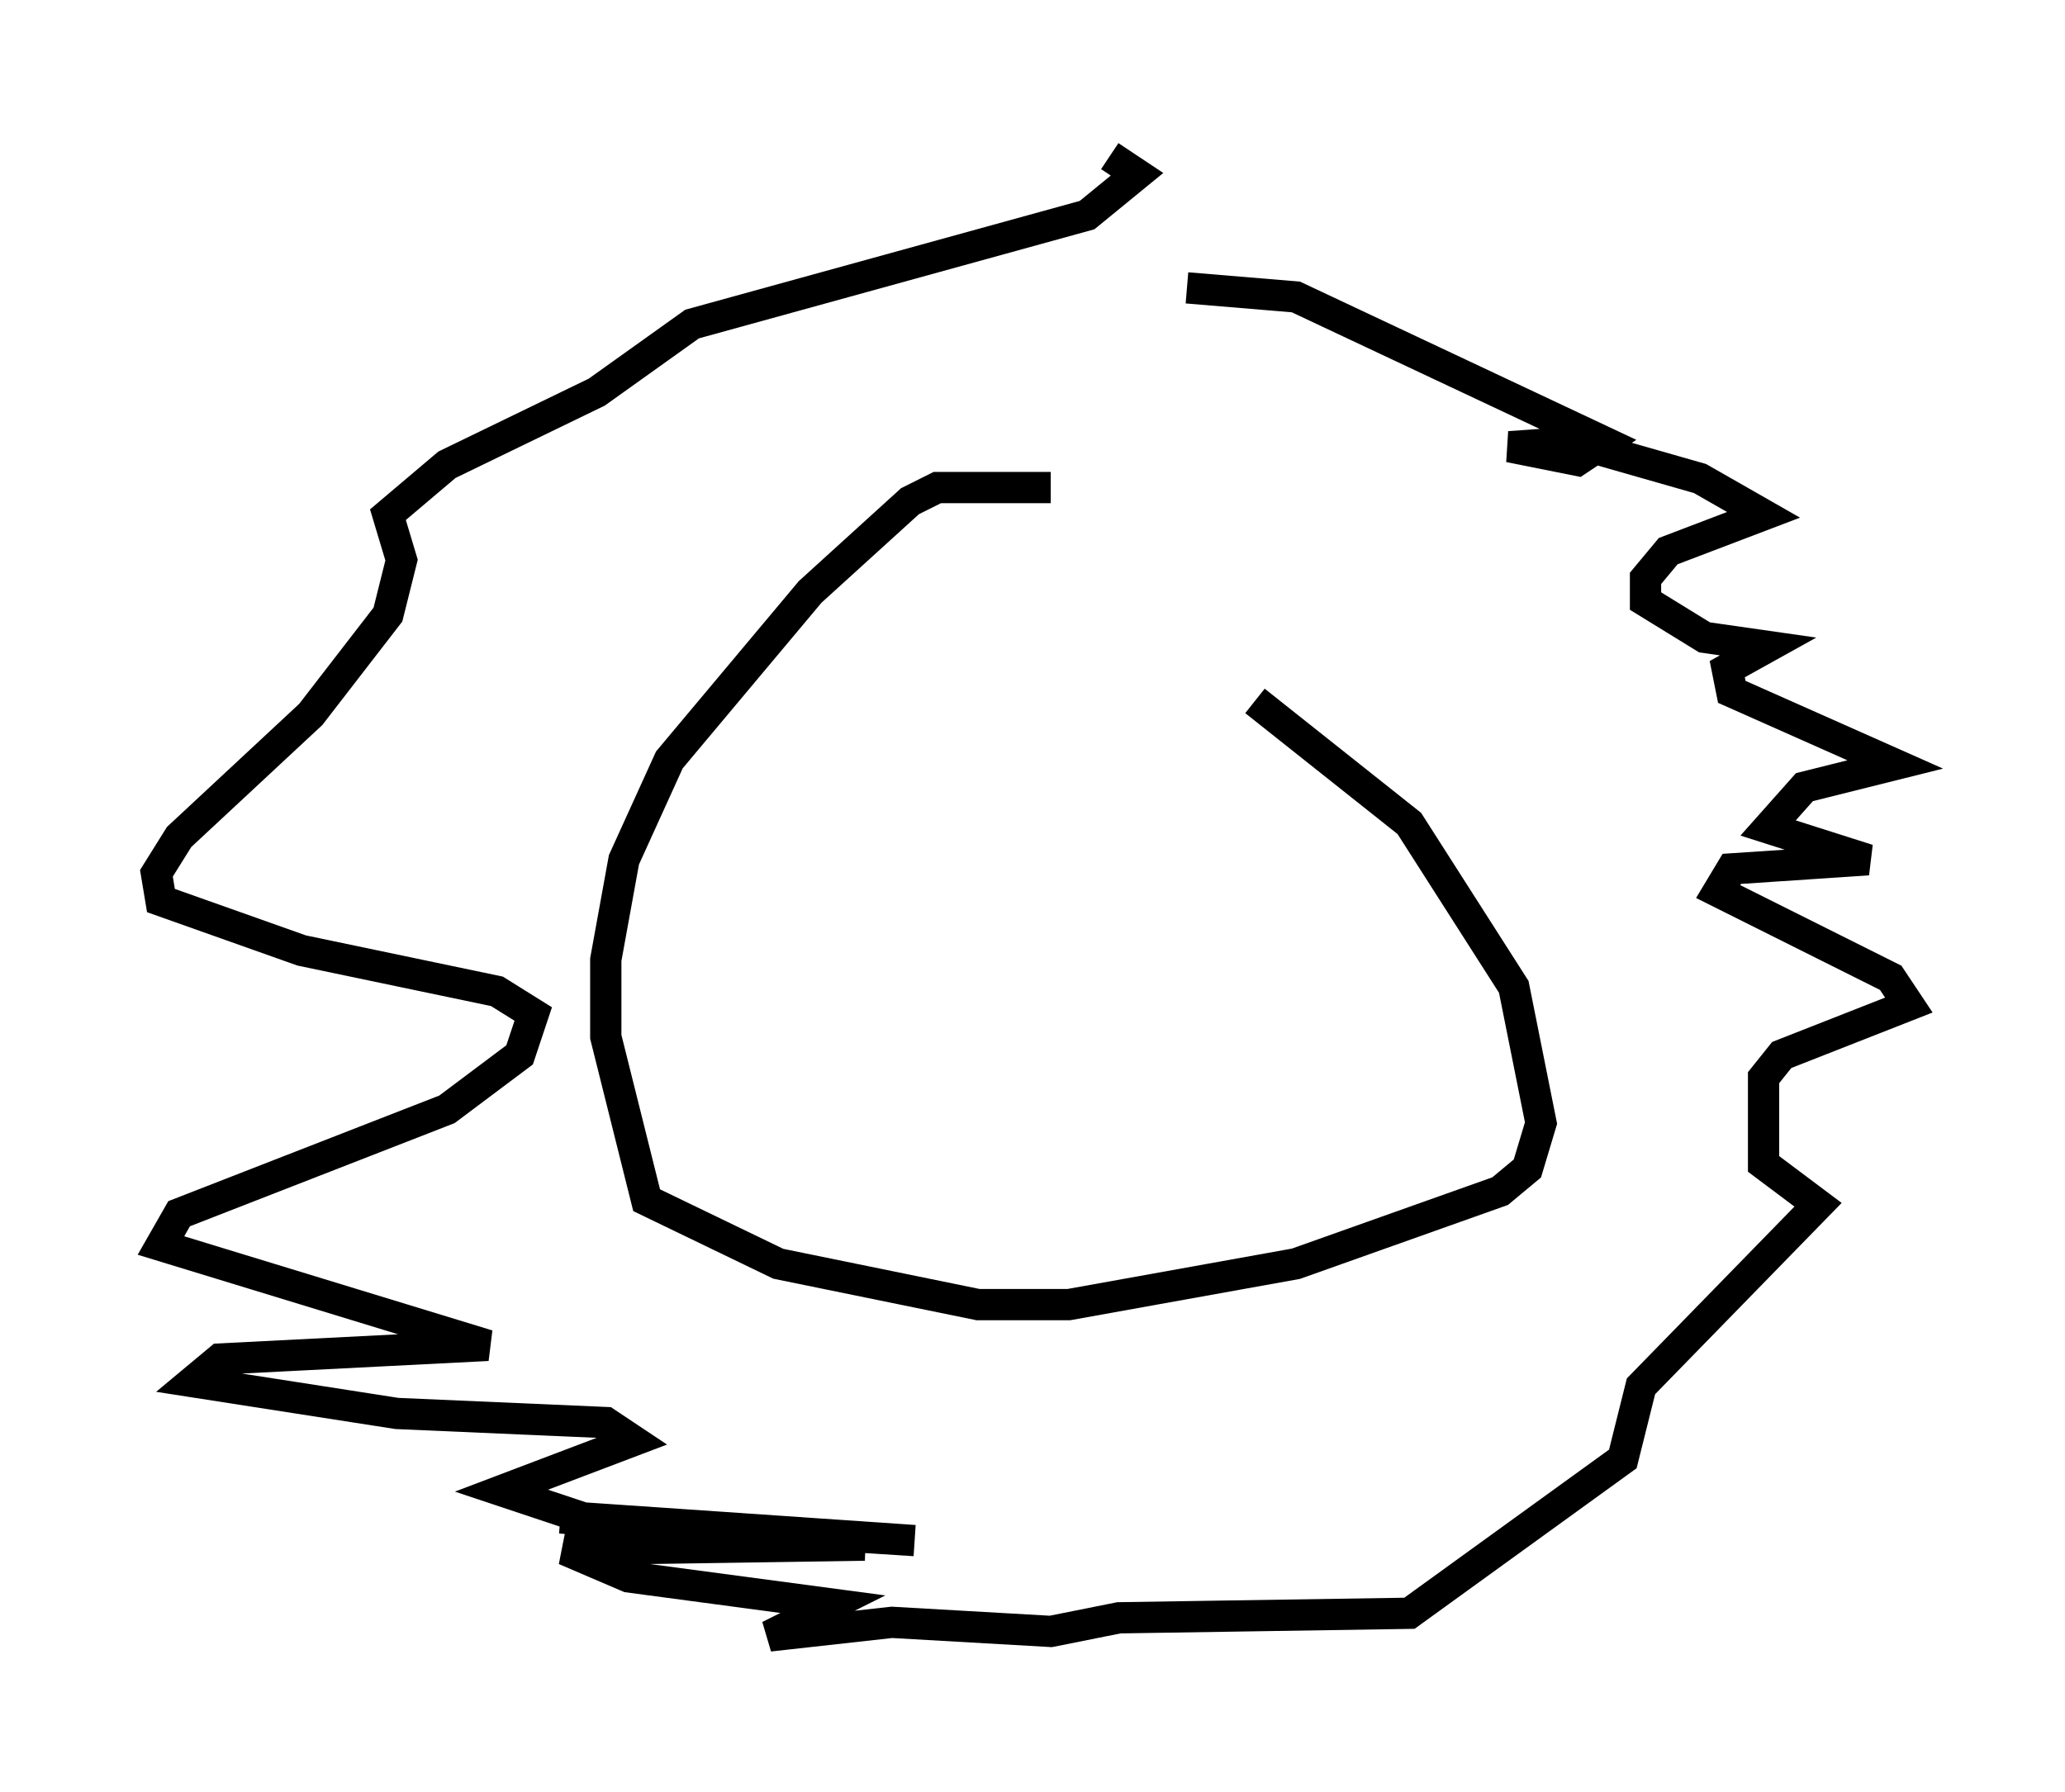 <?xml version="1.0" encoding="utf-8" ?>
<svg baseProfile="full" height="57.352" version="1.1" width="66.067" xmlns="http://www.w3.org/2000/svg" xmlns:ev="http://www.w3.org/2001/xml-events" xmlns:xlink="http://www.w3.org/1999/xlink"><defs /><rect fill="white" height="57.352" width="66.067" x="0" y="0" /><path d="M30.855, 17.927 m9.296, 4.503 l4.939, 3.922 3.341, 5.229 l0.872, 4.358 -0.436, 1.453 l-0.872, 0.726 -6.536, 2.324 l-7.263, 1.307 -2.905, 0.0 l-6.391, -1.307 -4.212, -2.034 l-1.307, -5.229 0.0, -2.469 l0.581, -3.196 1.453, -3.196 l4.503, -5.374 3.196, -2.905 l0.872, -0.436 3.631, 0.0 m4.358, -6.391 l3.486, 0.291 9.877, 4.648 l-0.872, 0.581 -2.179, -0.436 l2.034, -0.145 4.067, 1.162 l2.034, 1.162 -3.05, 1.162 l-0.726, 0.872 0.0, 0.726 l1.888, 1.162 2.034, 0.291 l-1.307, 0.726 0.145, 0.726 l5.229, 2.324 -2.905, 0.726 l-1.162, 1.307 3.196, 1.017 l-4.358, 0.291 -0.436, 0.726 l5.52, 2.76 0.581, 0.872 l-4.067, 1.598 -0.581, 0.726 l0.0, 2.76 1.743, 1.307 l-5.665, 5.81 -0.581, 2.324 l-6.827, 4.939 -9.296, 0.145 l-2.179, 0.436 -5.084, -0.291 l-3.922, 0.436 2.034, -1.017 l-6.536, -0.872 -2.034, -0.872 l9.587, -0.145 -9.732, -0.872 l11.33, 0.726 -10.603, -0.726 l-2.615, -0.872 4.212, -1.598 l-0.872, -0.581 -6.682, -0.291 l-6.536, -1.017 0.872, -0.726 l8.57, -0.436 -10.458, -3.196 l0.581, -1.017 8.57, -3.341 l2.324, -1.743 0.436, -1.307 l-1.162, -0.726 -6.246, -1.307 l-4.503, -1.598 -0.145, -0.872 l0.726, -1.162 4.212, -3.922 l2.469, -3.196 0.436, -1.743 l-0.436, -1.453 1.888, -1.598 l4.793, -2.324 3.05, -2.179 l12.637, -3.486 1.598, -1.307 l-0.872, -0.581 " fill="none" stroke="black" stroke-width="1" /></svg>